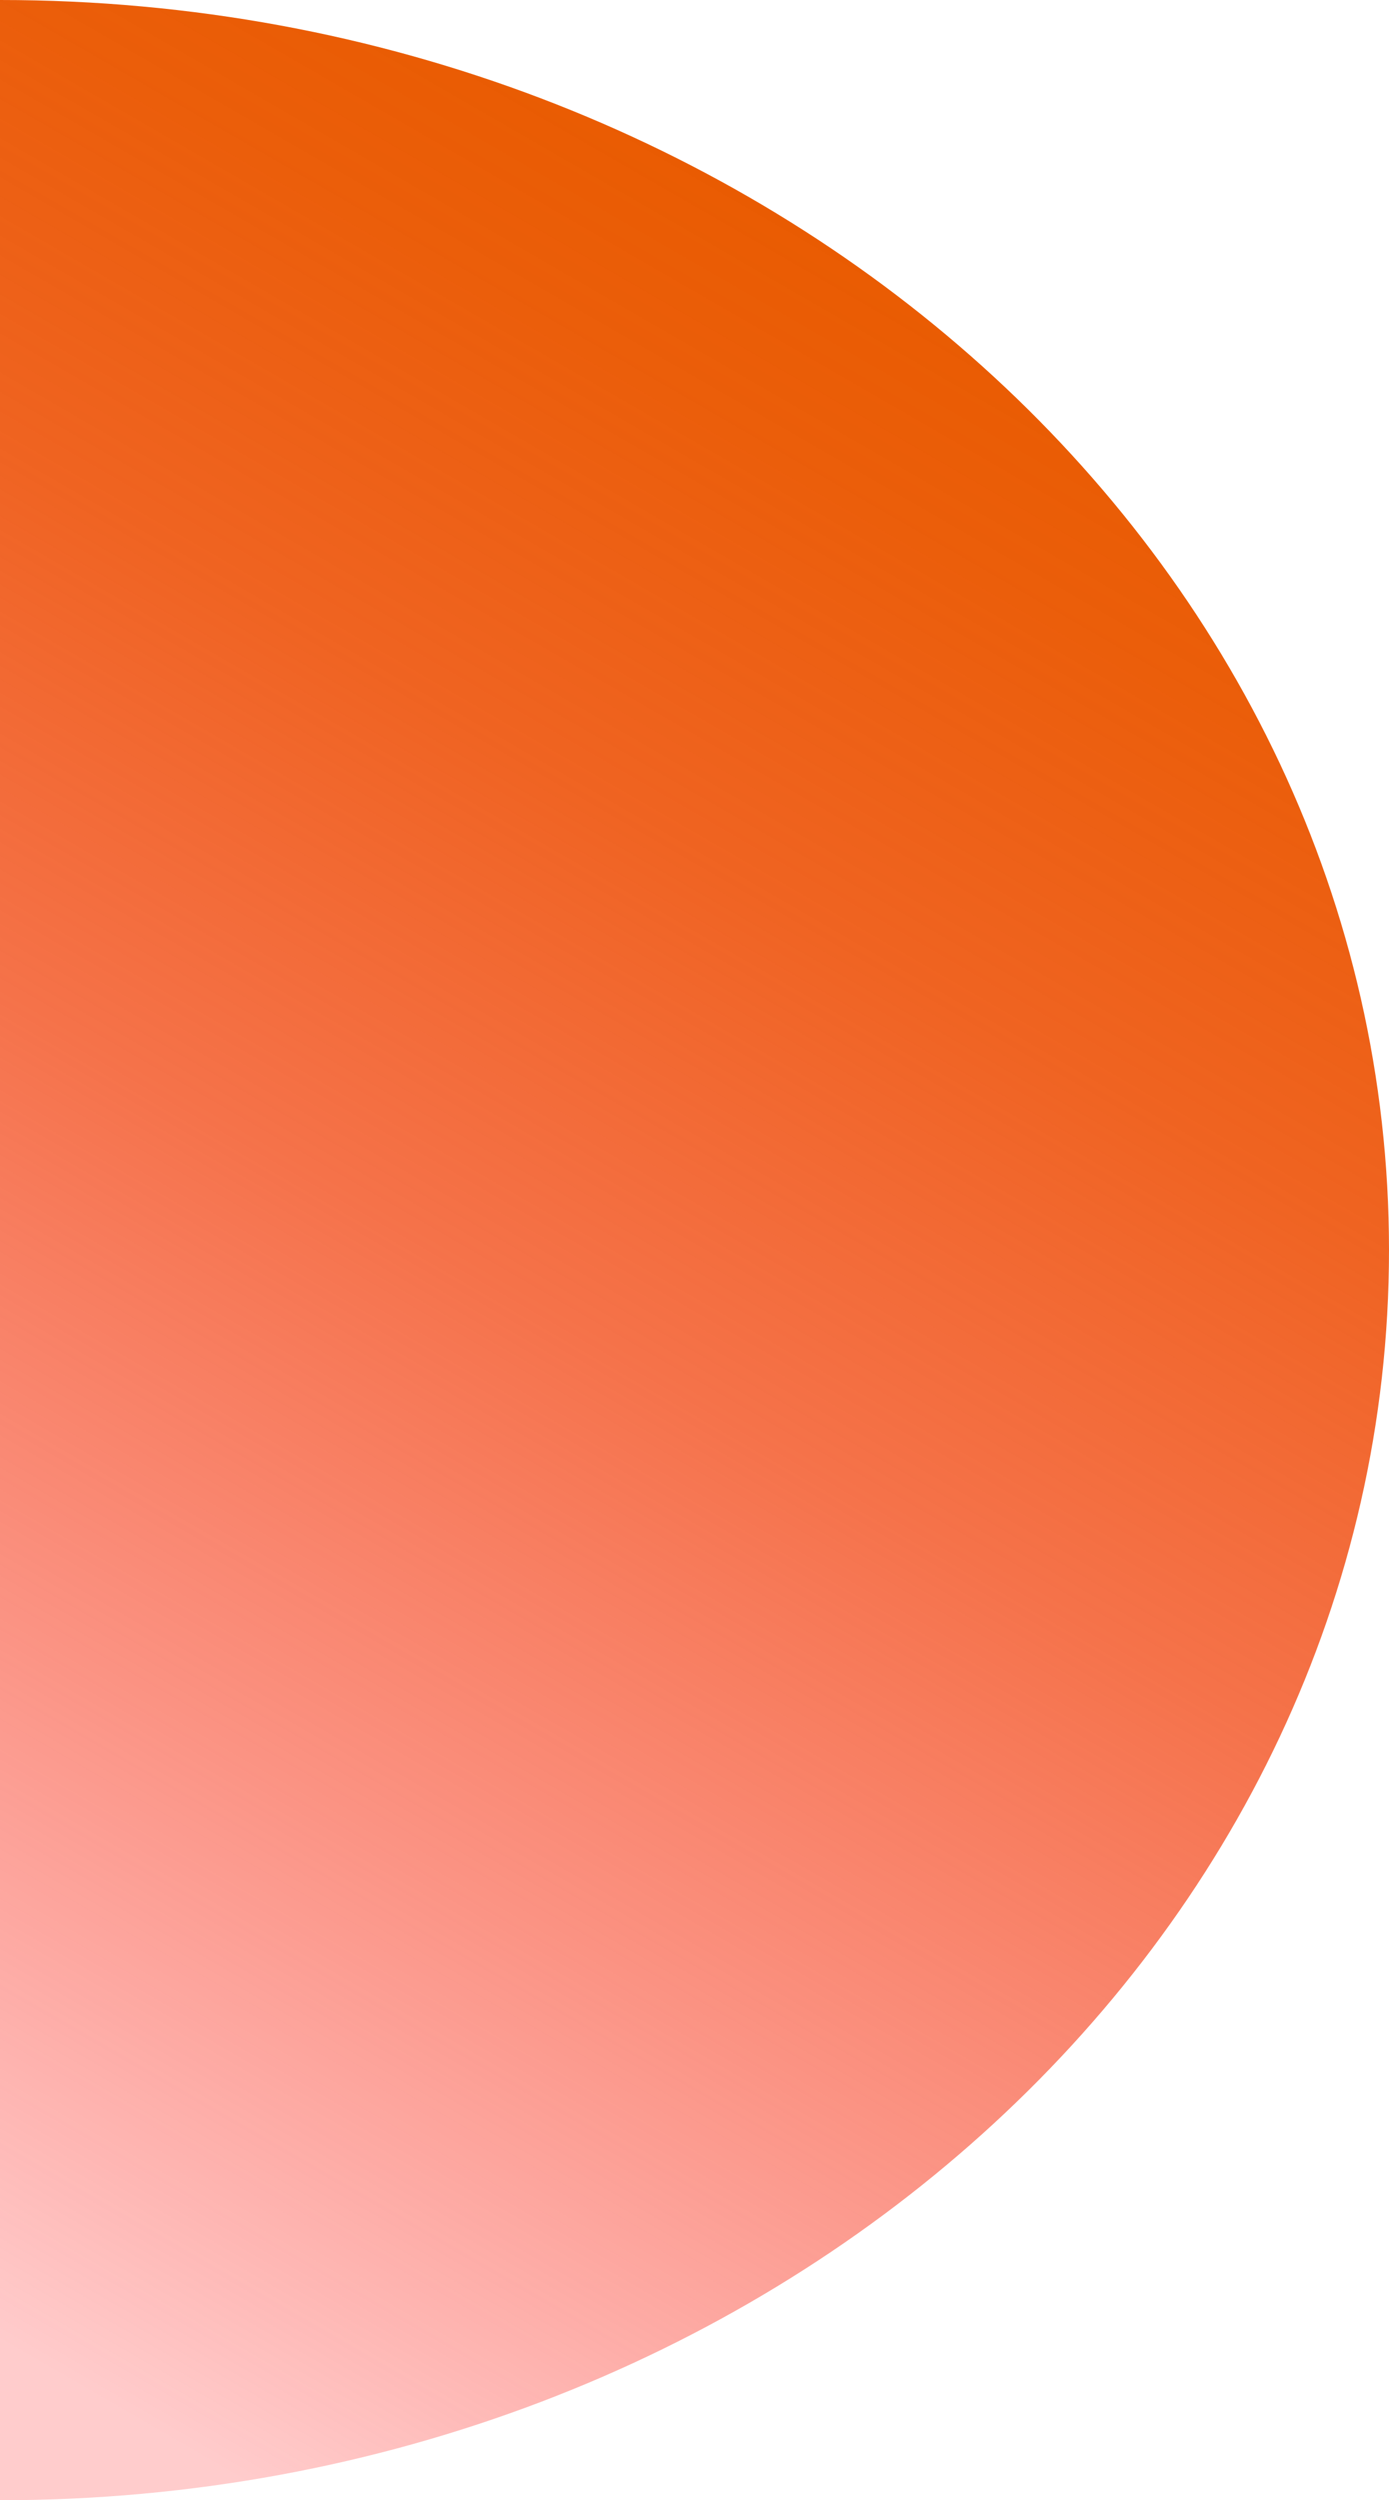 <svg xmlns="http://www.w3.org/2000/svg" xmlns:xlink="http://www.w3.org/1999/xlink" viewBox="0 0 293.5 528"><defs><style>.cls-1{fill:url(#Dégradé_sans_nom_24);}</style><linearGradient id="Dégradé_sans_nom_24" x1="-33.03" y1="475.68" x2="208.15" y2="57.95" gradientUnits="userSpaceOnUse"><stop offset="0" stop-color="red" stop-opacity="0.2"/><stop offset="0.27" stop-color="#f72000" stop-opacity="0.48"/><stop offset="0.51" stop-color="#f13900" stop-opacity="0.71"/><stop offset="0.72" stop-color="#ed4c00" stop-opacity="0.87"/><stop offset="0.89" stop-color="#ea5700" stop-opacity="0.96"/><stop offset="1" stop-color="#e95b00"/></linearGradient></defs><title>DemiCercle</title><g id="Calque_2" data-name="Calque 2"><g id="Calque_1-2" data-name="Calque 1"><path class="cls-1" d="M0,0C162.1,0,293.5,118.2,293.5,264S162.1,528,0,528"/></g></g></svg>